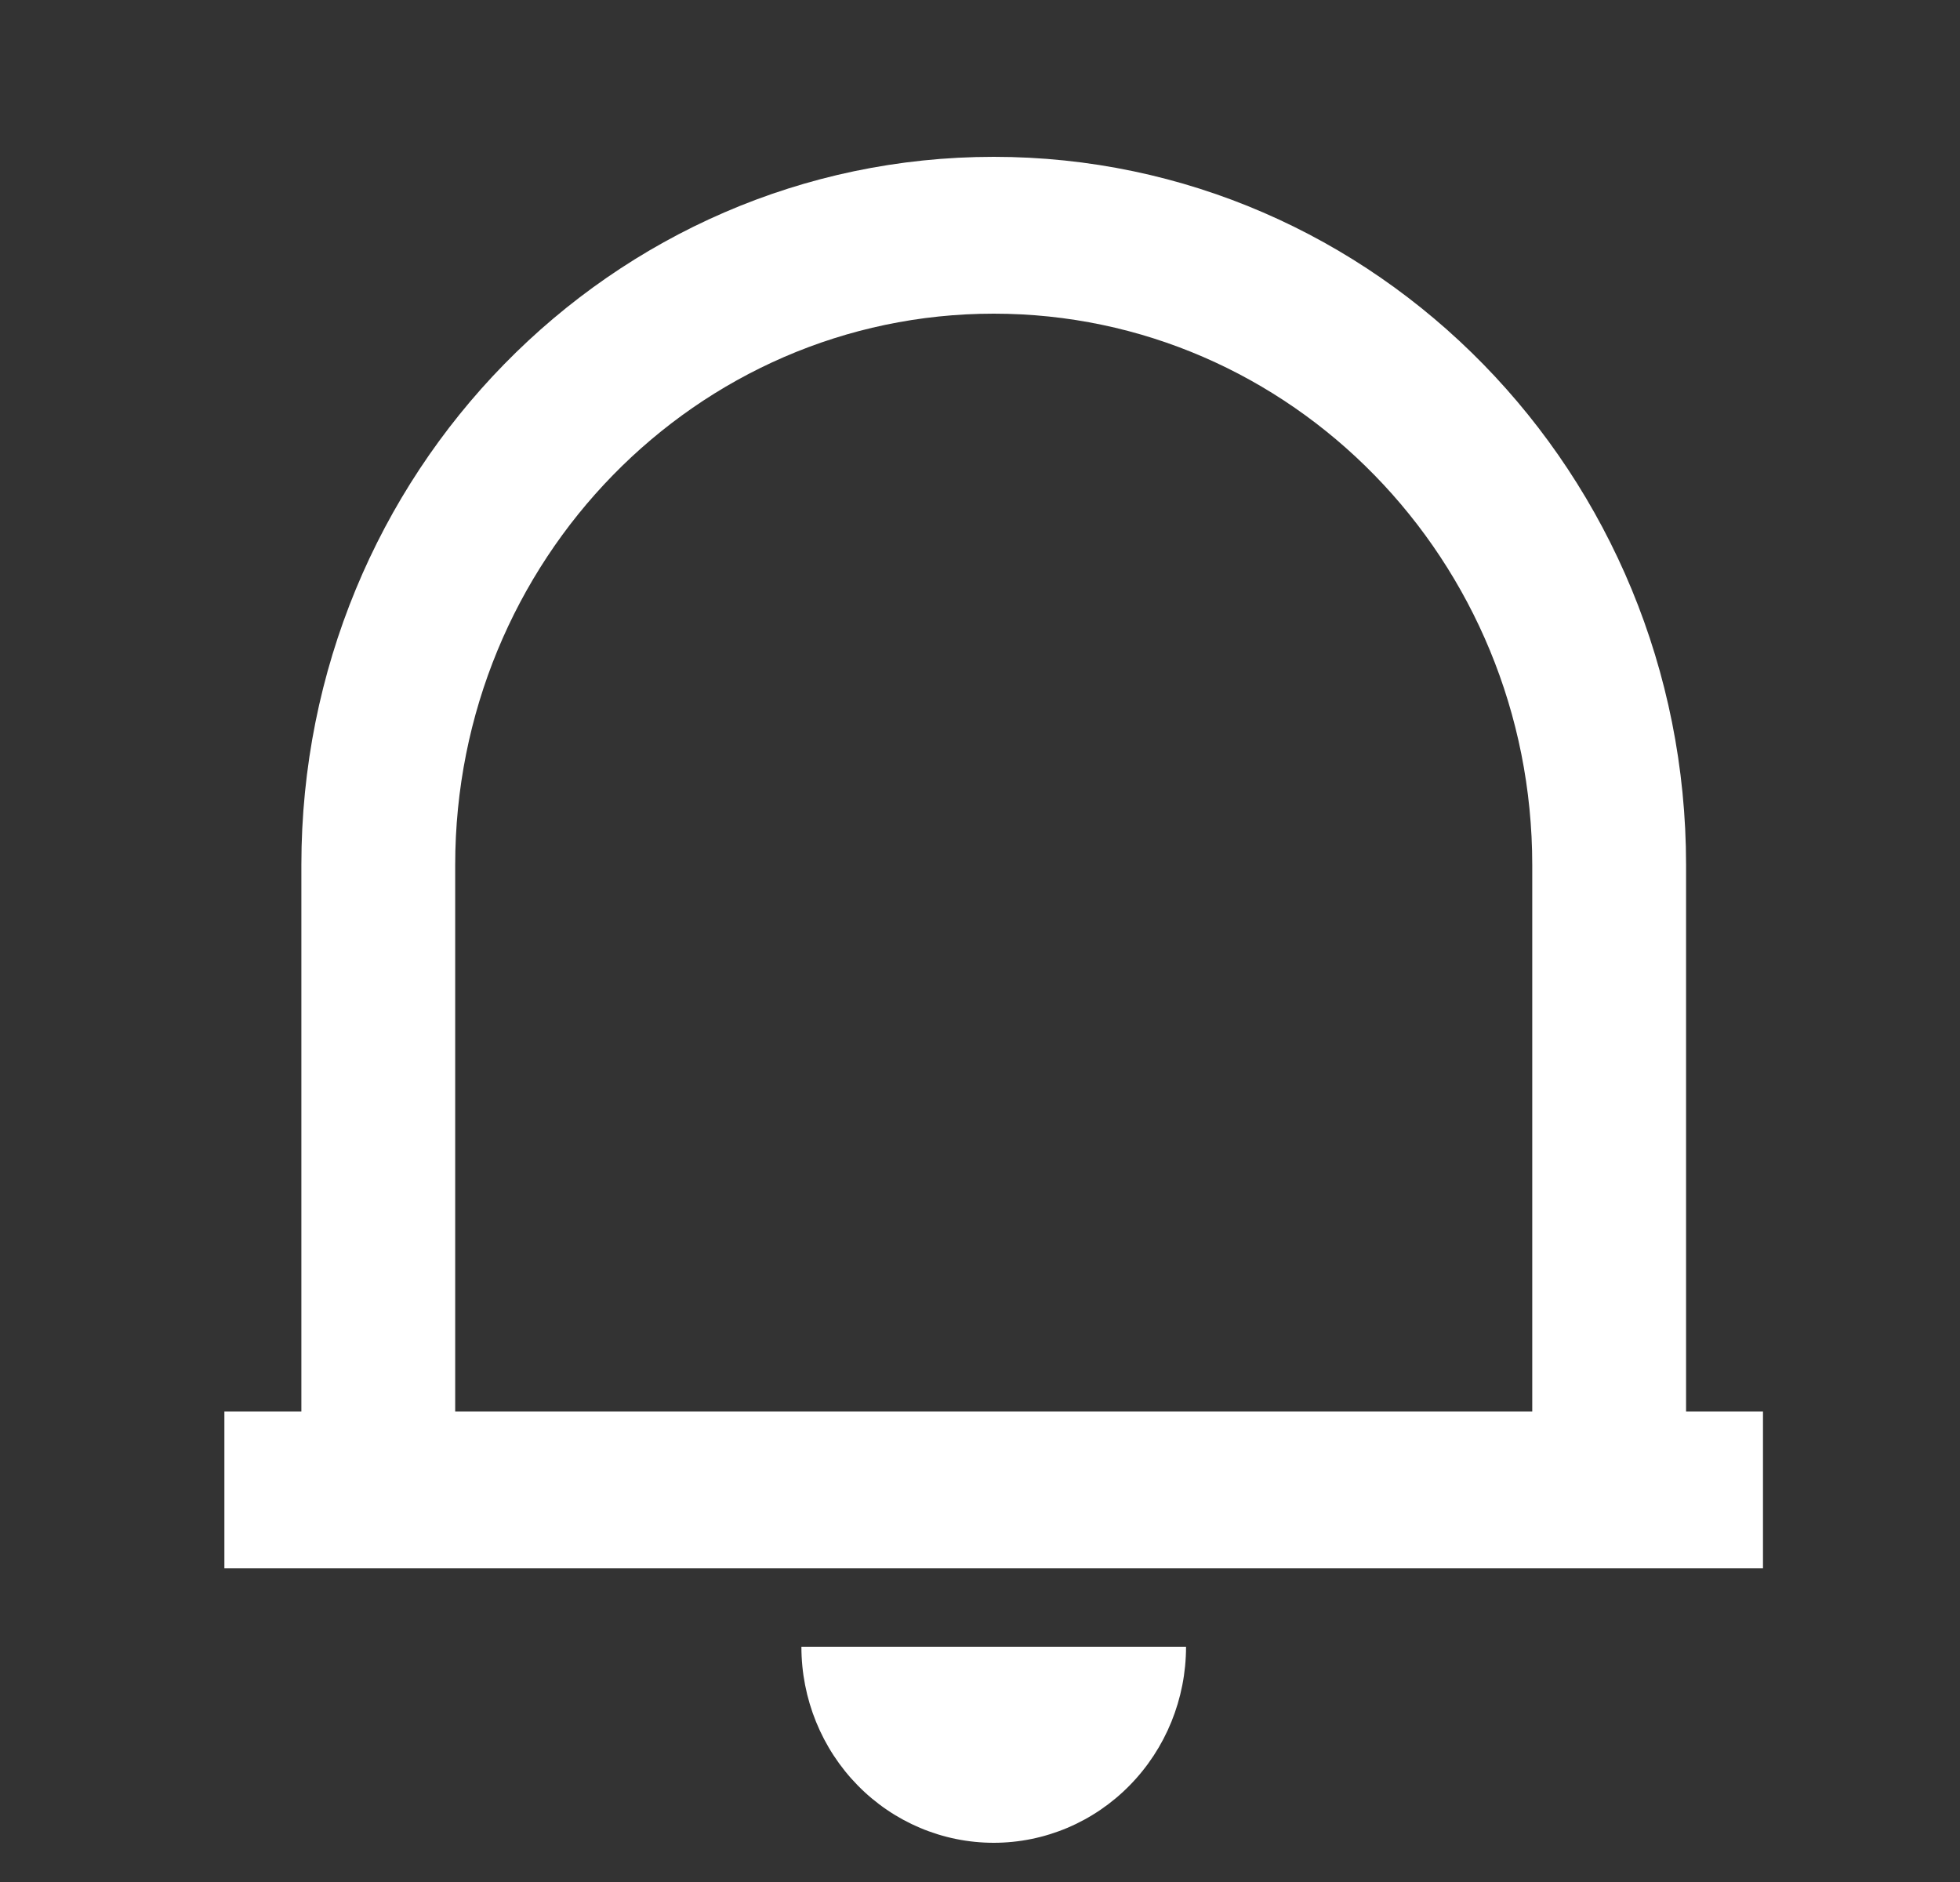 <svg width="25" height="24" viewBox="0 0 25 24" fill="none" xmlns="http://www.w3.org/2000/svg">
<rect x="0" y="0" width="25" height="24" fill="#333333" stroke="none"/>
<g id="Group">
<path id="Vector" d="M22.487 20H2.862V18H3.844V11.031C3.844 6.043 7.798 2 12.675 2C17.552 2 21.506 6.043 21.506 11.031V18H22.487V20ZM5.806 18H19.544V11.031C19.544 7.148 16.468 4 12.675 4C8.881 4 5.806 7.148 5.806 11.031V18ZM10.222 21H15.128C15.128 21.663 14.87 22.299 14.409 22.768C13.949 23.237 13.325 23.5 12.675 23.5C12.024 23.5 11.4 23.237 10.94 22.768C10.48 22.299 10.222 21.663 10.222 21Z" fill="white"/>
</g>
</svg>
